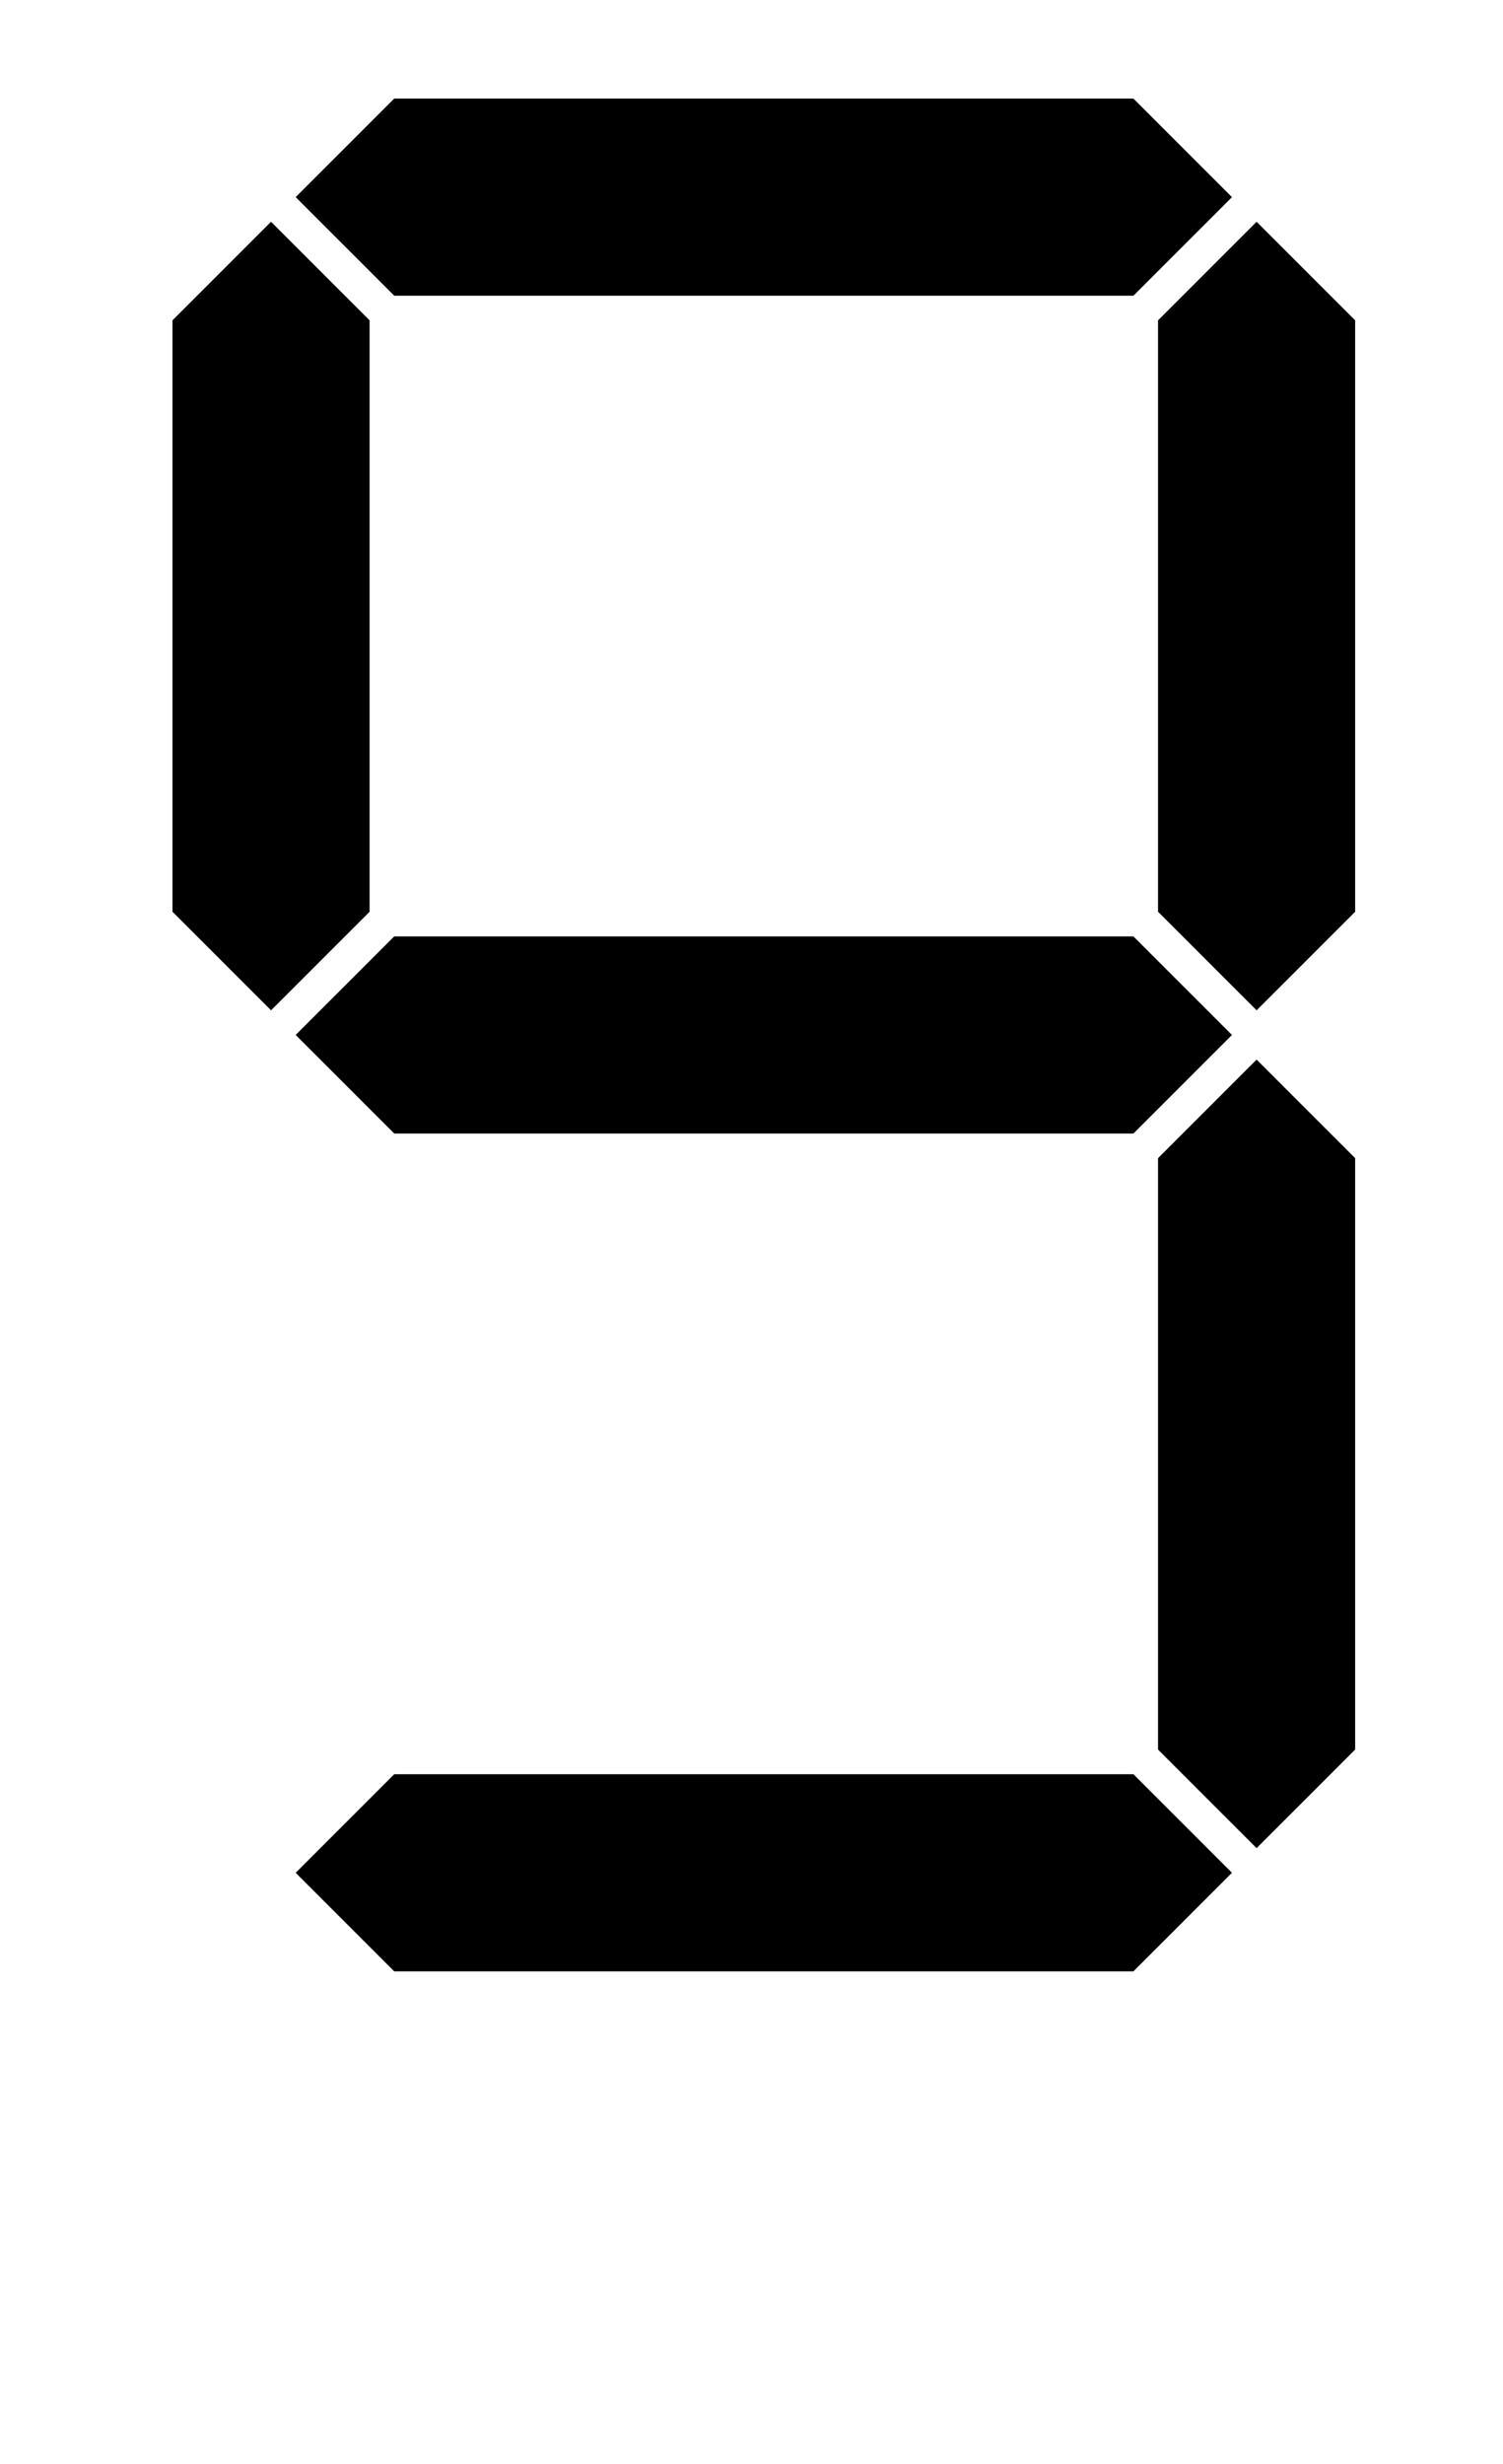 <svg xmlns="http://www.w3.org/2000/svg" viewBox="-10 0 610 1000"><path d="m150 40-40 40 40 40h300l40-40-40-40zm-50 50-40 40v240l40 40 40-40V130zm400 0-40 40v240l40 40 40-40V130zM150 380l-40 40 40 40h300l40-40-40-40zm350 50-40 40v240l40 40 40-40V470zM150 720l-40 40 40 40h300l40-40-40-40z"/></svg>